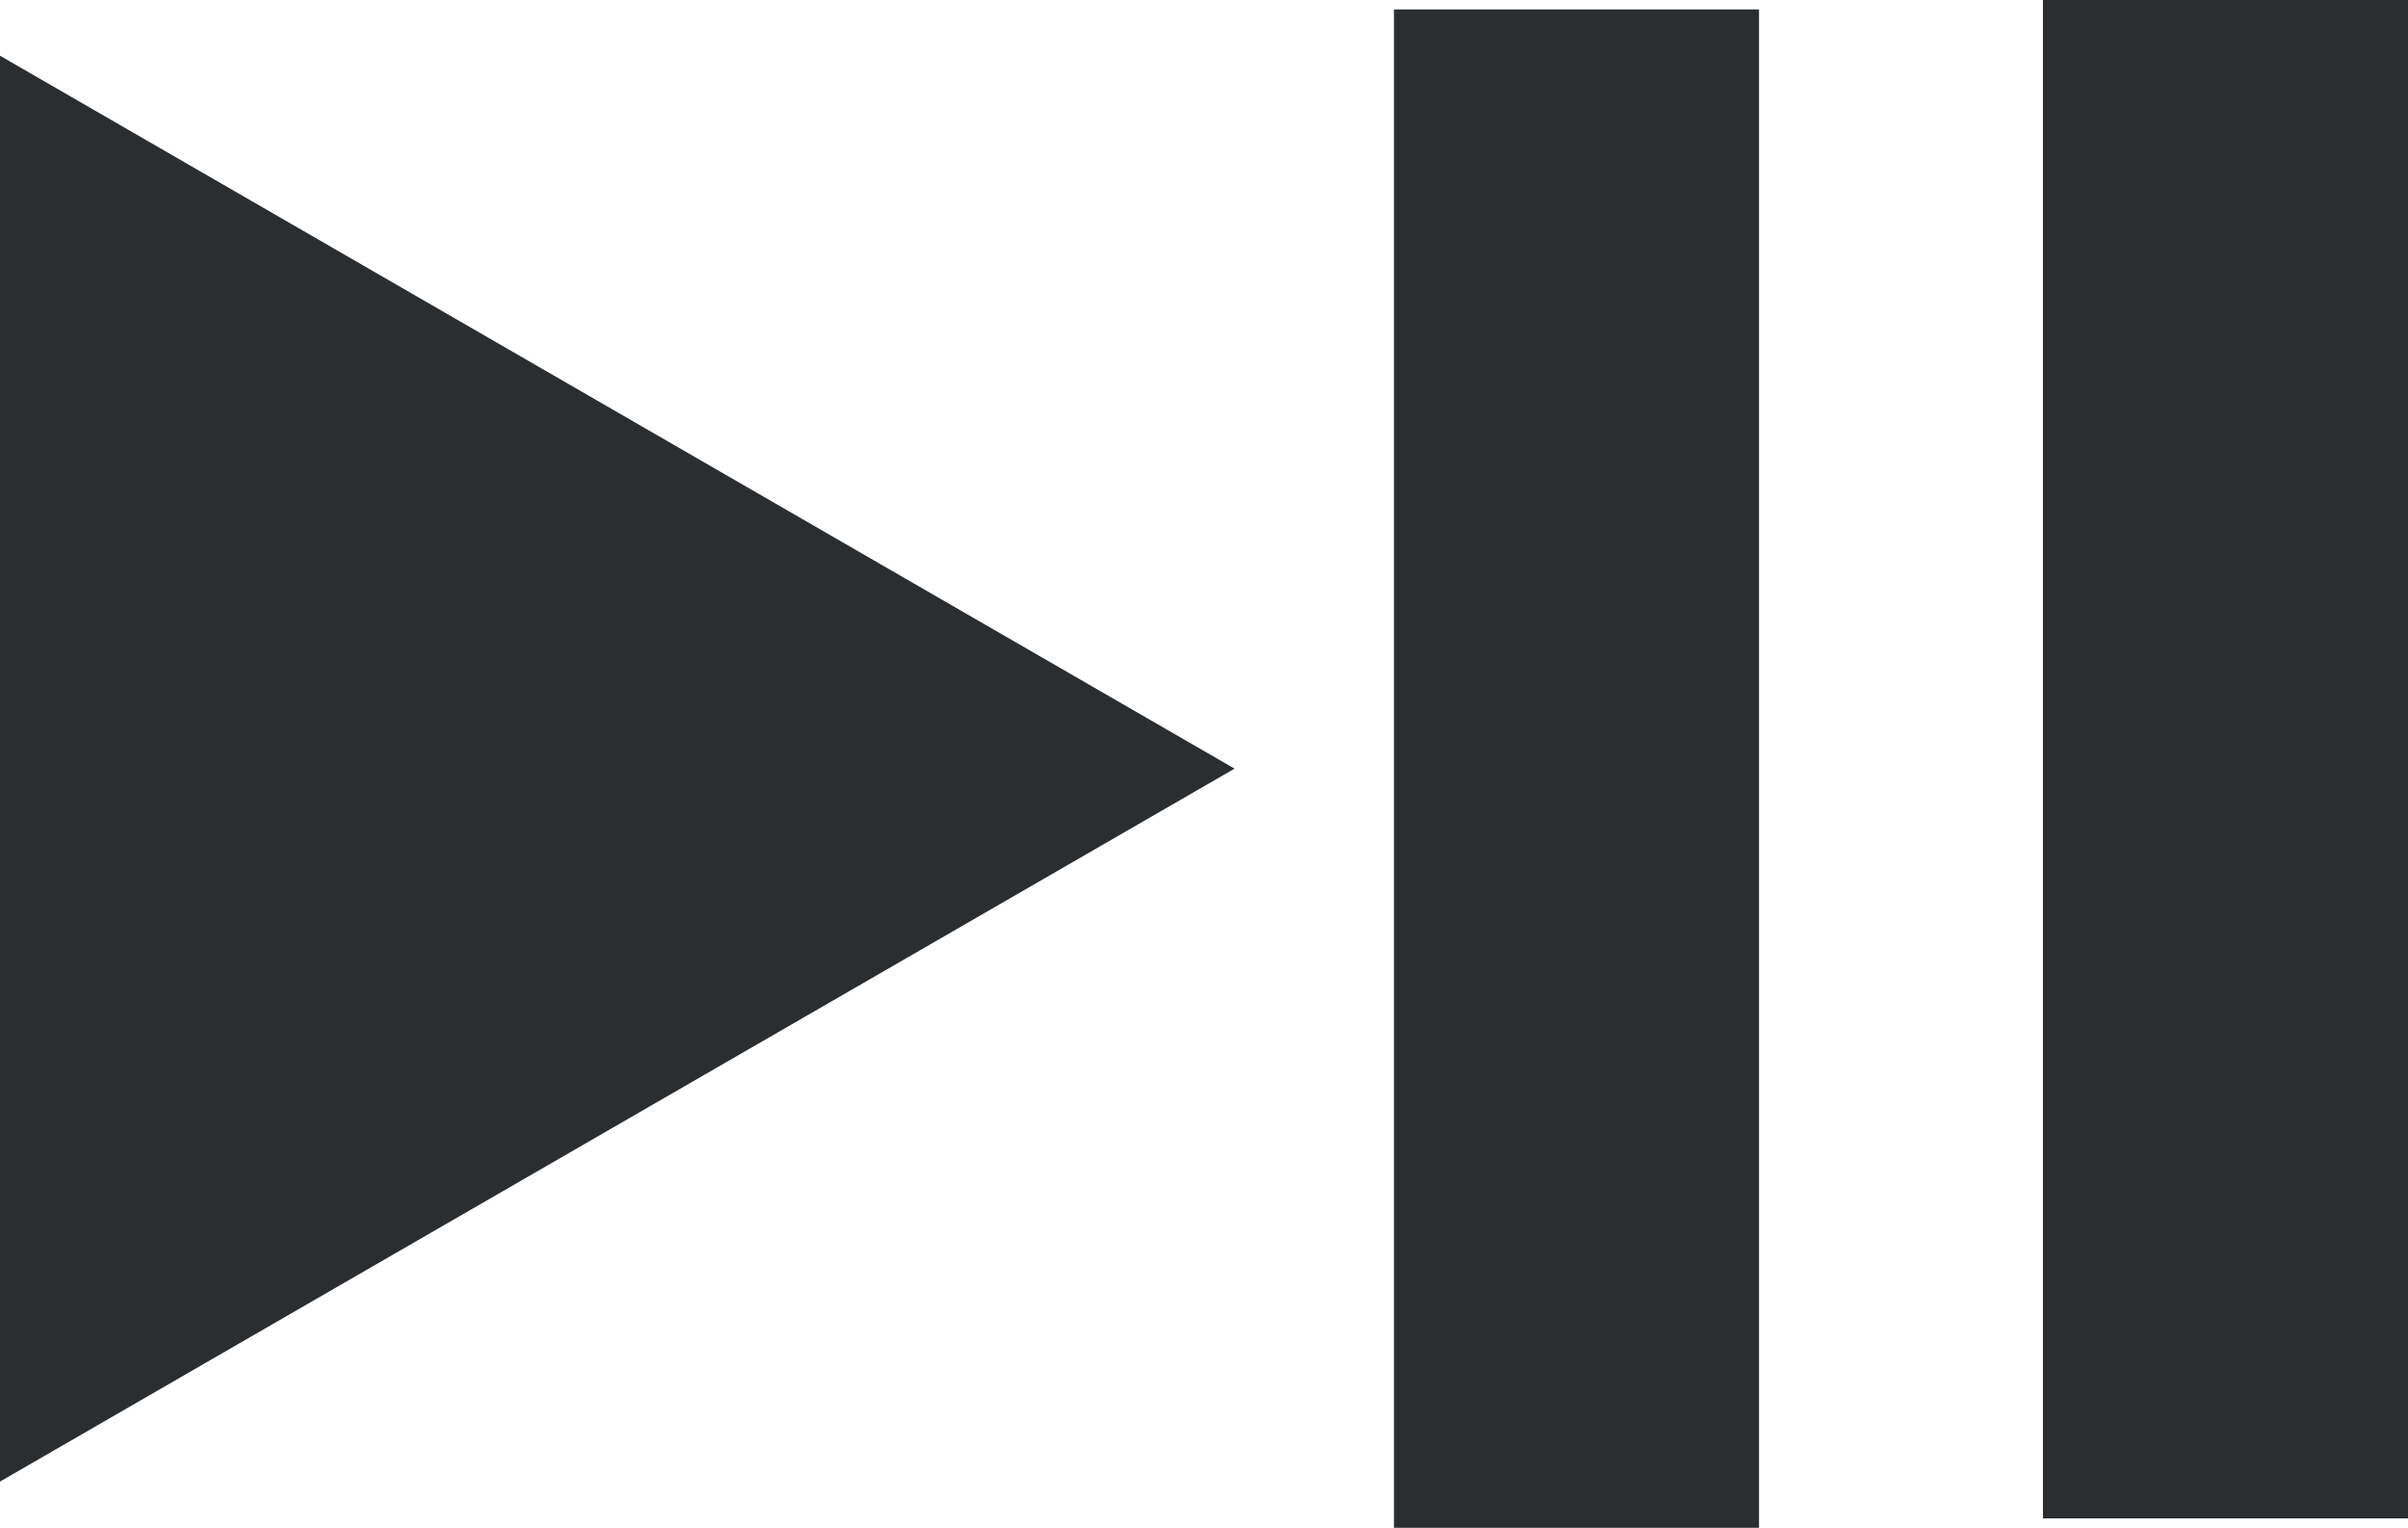 <svg xmlns="http://www.w3.org/2000/svg" width="605.301" height="383.962" viewBox="0 0 605.301 383.962">
  <g id="Layer_2" data-name="Layer 2">
    <g id="Layer_1-2" data-name="Layer 1">
      <g>
        <polygon points="0 372.338 310.33 193.169 0 14 0 372.338" fill="#2b2e31"/>
        <rect x="350.404" y="2.376" width="91.763" height="381.586" fill="#2b2e31"/>
        <rect x="513.538" width="91.763" height="381.586" fill="#2b2e31"/>
      </g>
    </g>
  </g>
</svg>
